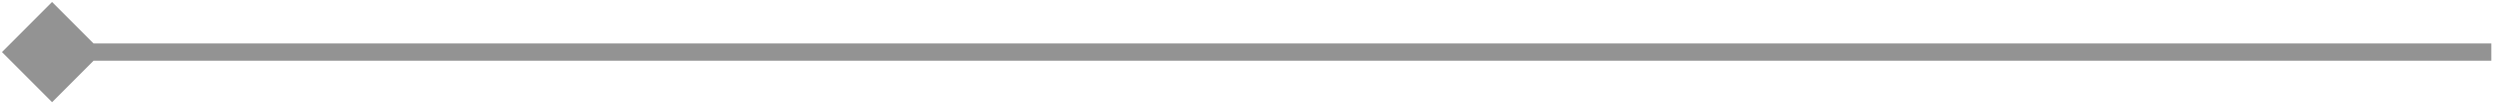 <svg width="144" height="6" viewBox="0 0 144 6" fill="none" xmlns="http://www.w3.org/2000/svg">
<path d="M0.113 3L3 5.887L5.887 3L3 0.113L0.113 3ZM143 3.5L143.5 3.5L143.5 2.5L143 2.5L143 3.5ZM3 3L3 3.5L143 3.5L143 3L143 2.5L3 2.5L3 3Z" fill="#939393"/>
</svg>
